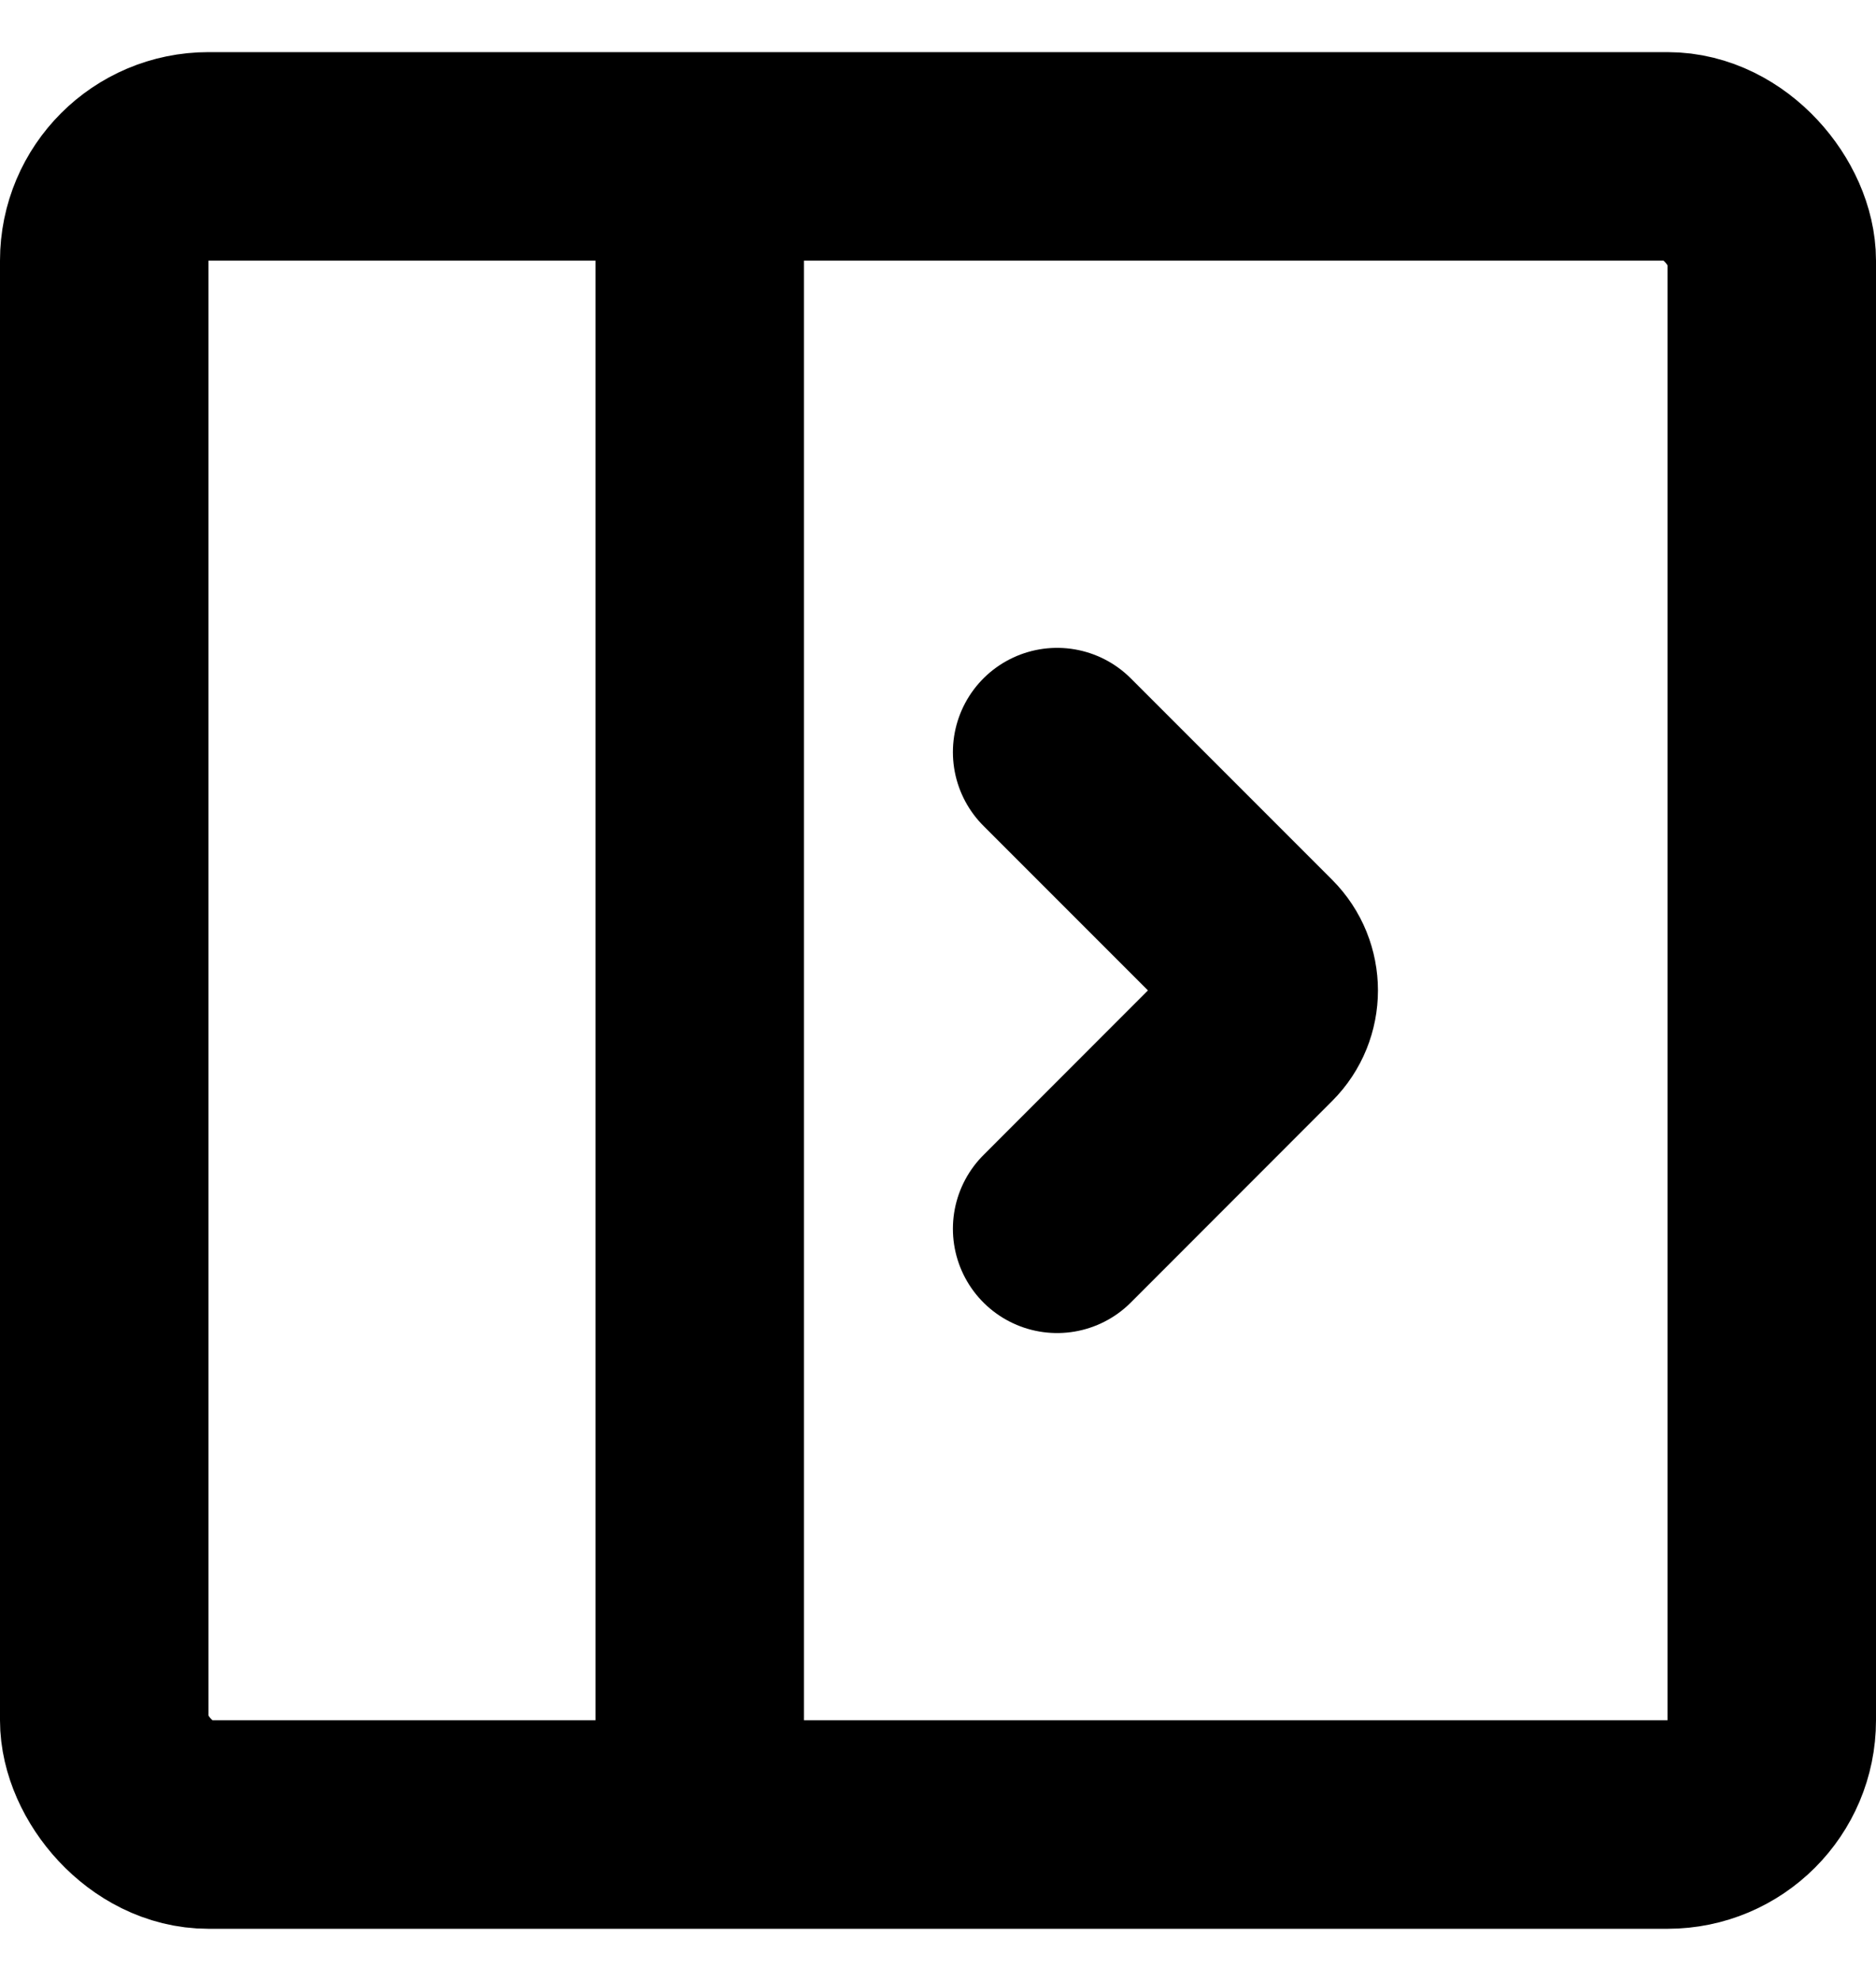 <svg width="18" height="19" viewBox="0 0 18 19" fill="none" xmlns="http://www.w3.org/2000/svg">
<rect x="1" y="1.5" width="16" height="16" rx="1" stroke="black" stroke-width="2"/>
<path d="M6.714 1.5V17.5" stroke="black" stroke-width="2"/>
<path d="M10.143 11.786L12.075 9.853C12.27 9.658 12.27 9.342 12.075 9.146L10.143 7.214" stroke="black" stroke-width="2" stroke-linecap="round"/>
</svg>
